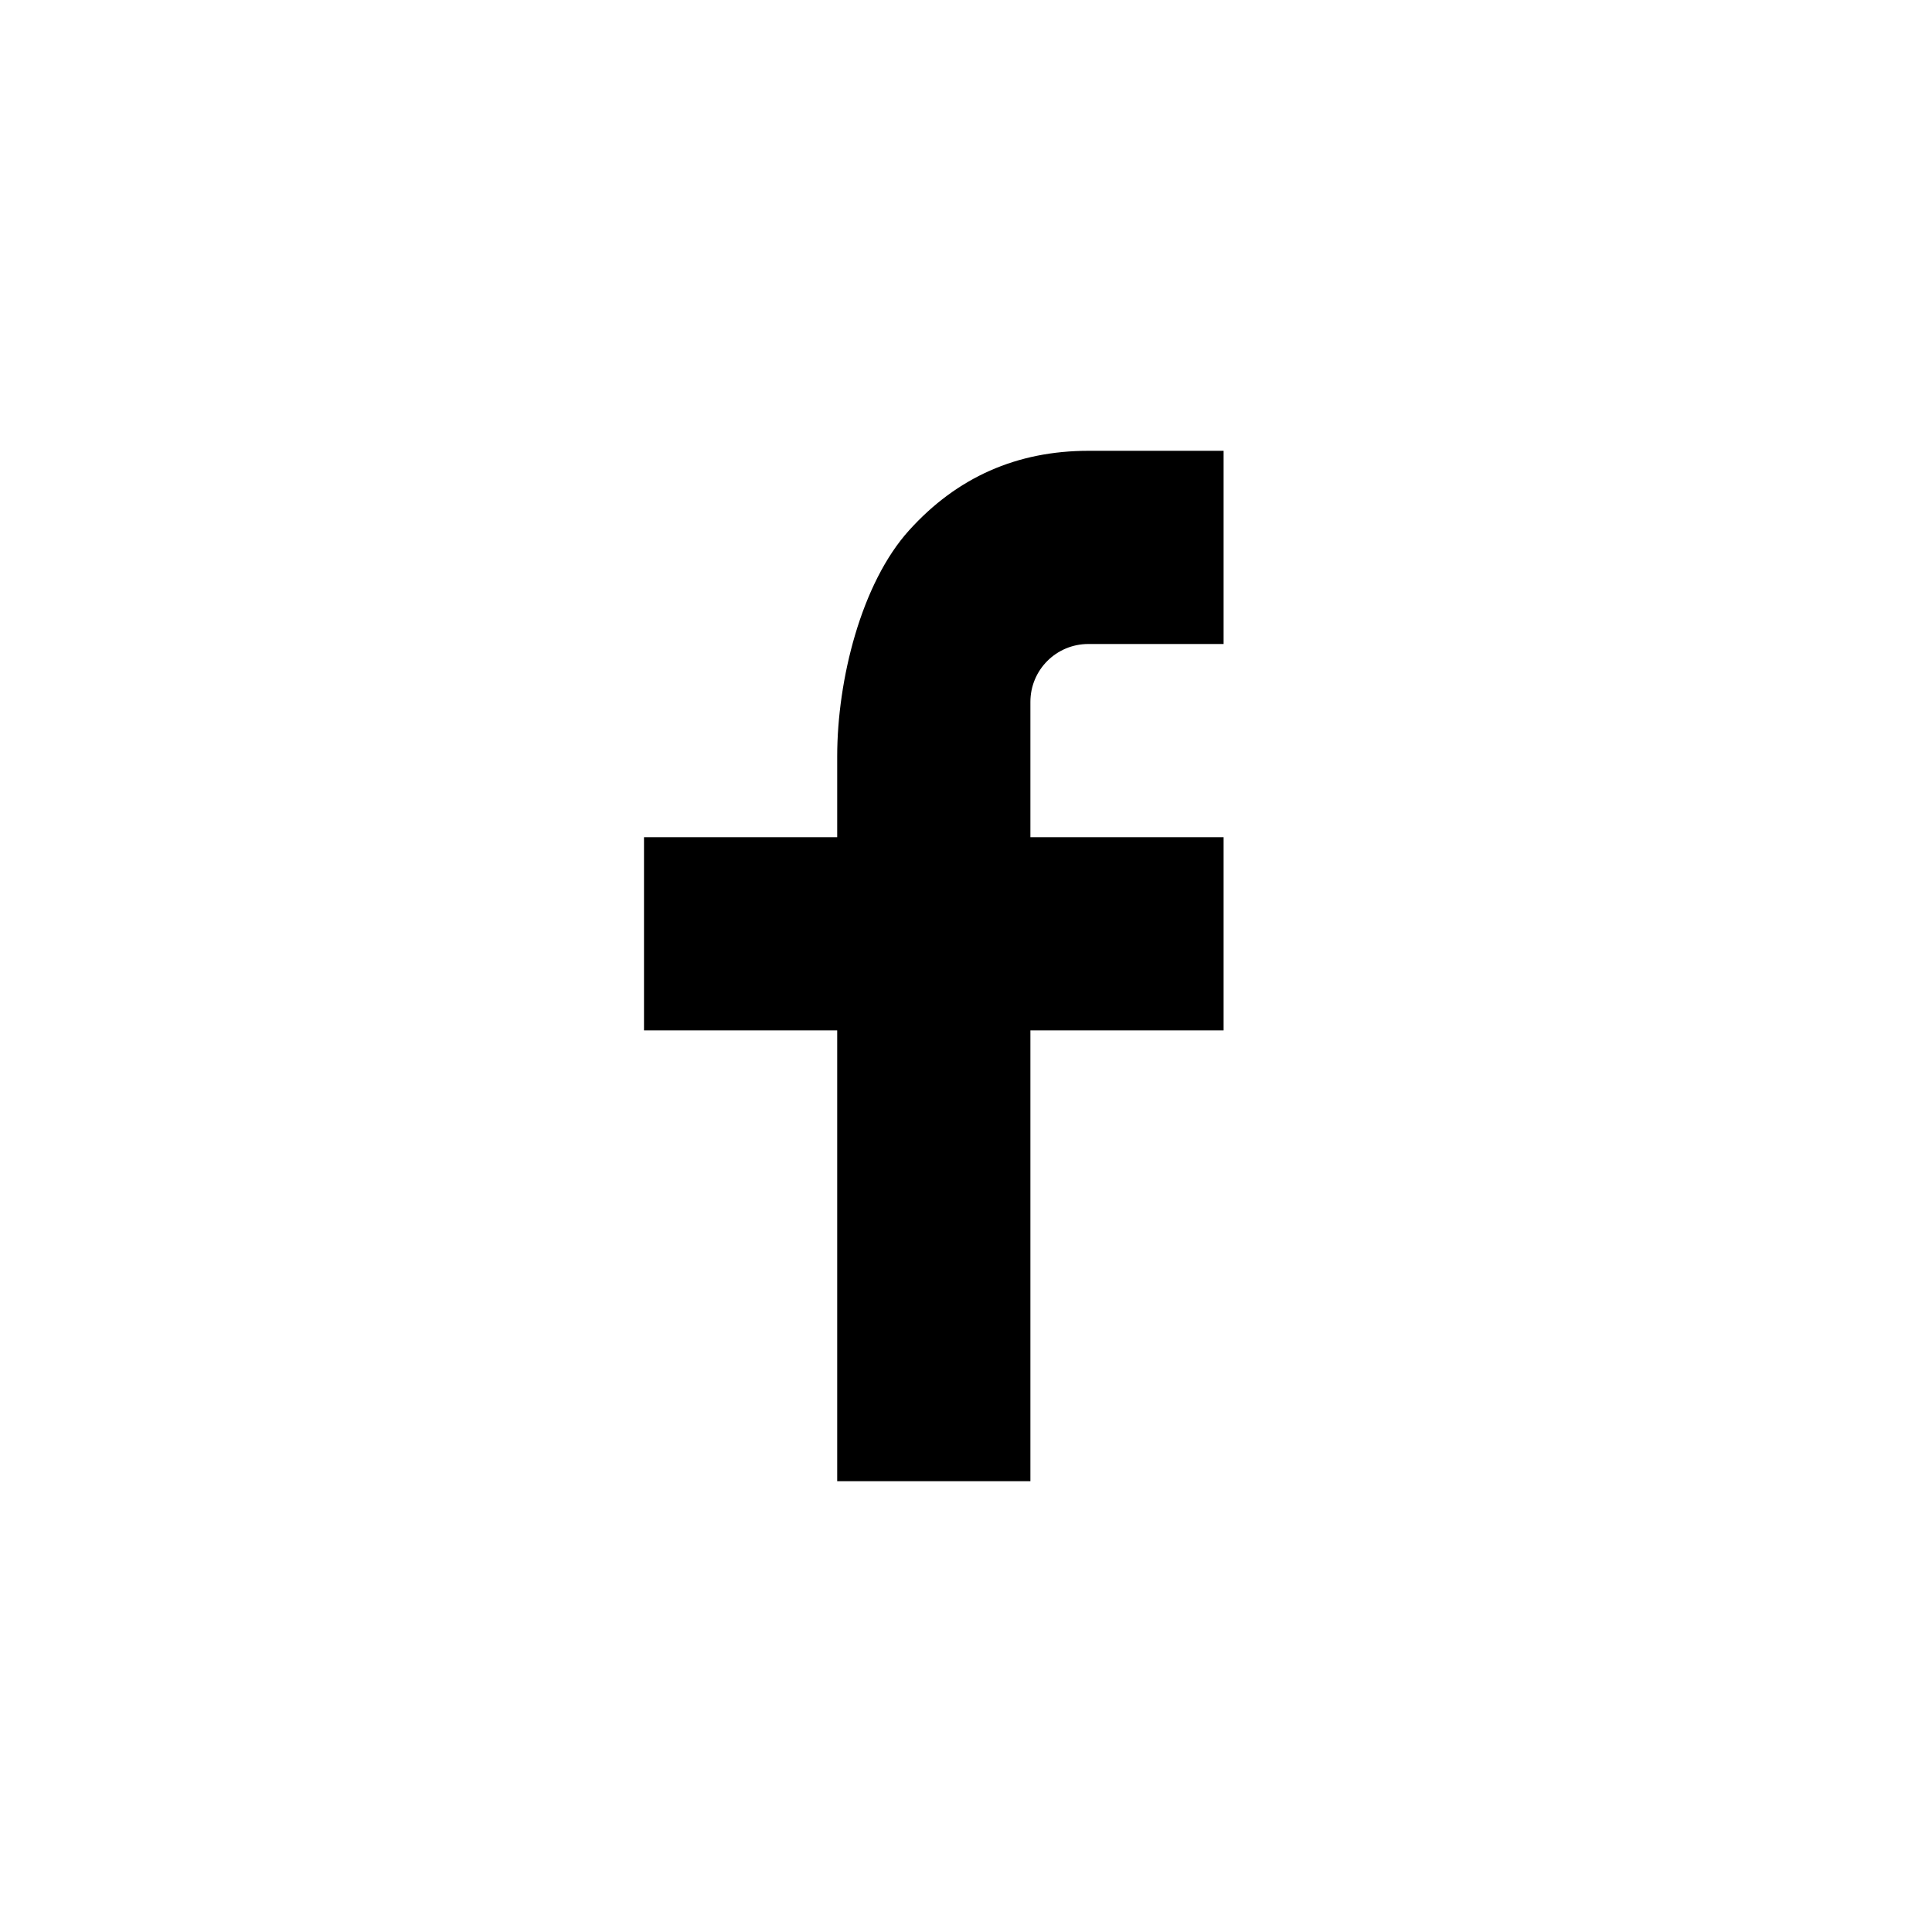 <svg xmlns="http://www.w3.org/2000/svg" xmlns:xlink="http://www.w3.org/1999/xlink" width="500" zoomAndPan="magnify" viewBox="0 0 375 375" height="500" preserveAspectRatio="xMidYMid meet" version="1.0"><path fill="#000000" d="M 200 162.5 L 237.5 162.5 L 237.5 200 L 200 200 L 200 287.5 L 162.5 287.5 L 162.5 200 L 125 200 L 125 162.5 L 162.5 162.5 L 162.5 146.812 C 162.5 131.949 167.176 113.176 176.477 102.914 C 185.773 92.625 197.387 87.5 211.301 87.5 L 237.5 87.5 L 237.5 125 L 211.25 125 C 205.023 125 200 130.023 200 136.238 Z M 200 162.5 " fill-opacity="1" fill-rule="nonzero"/></svg>